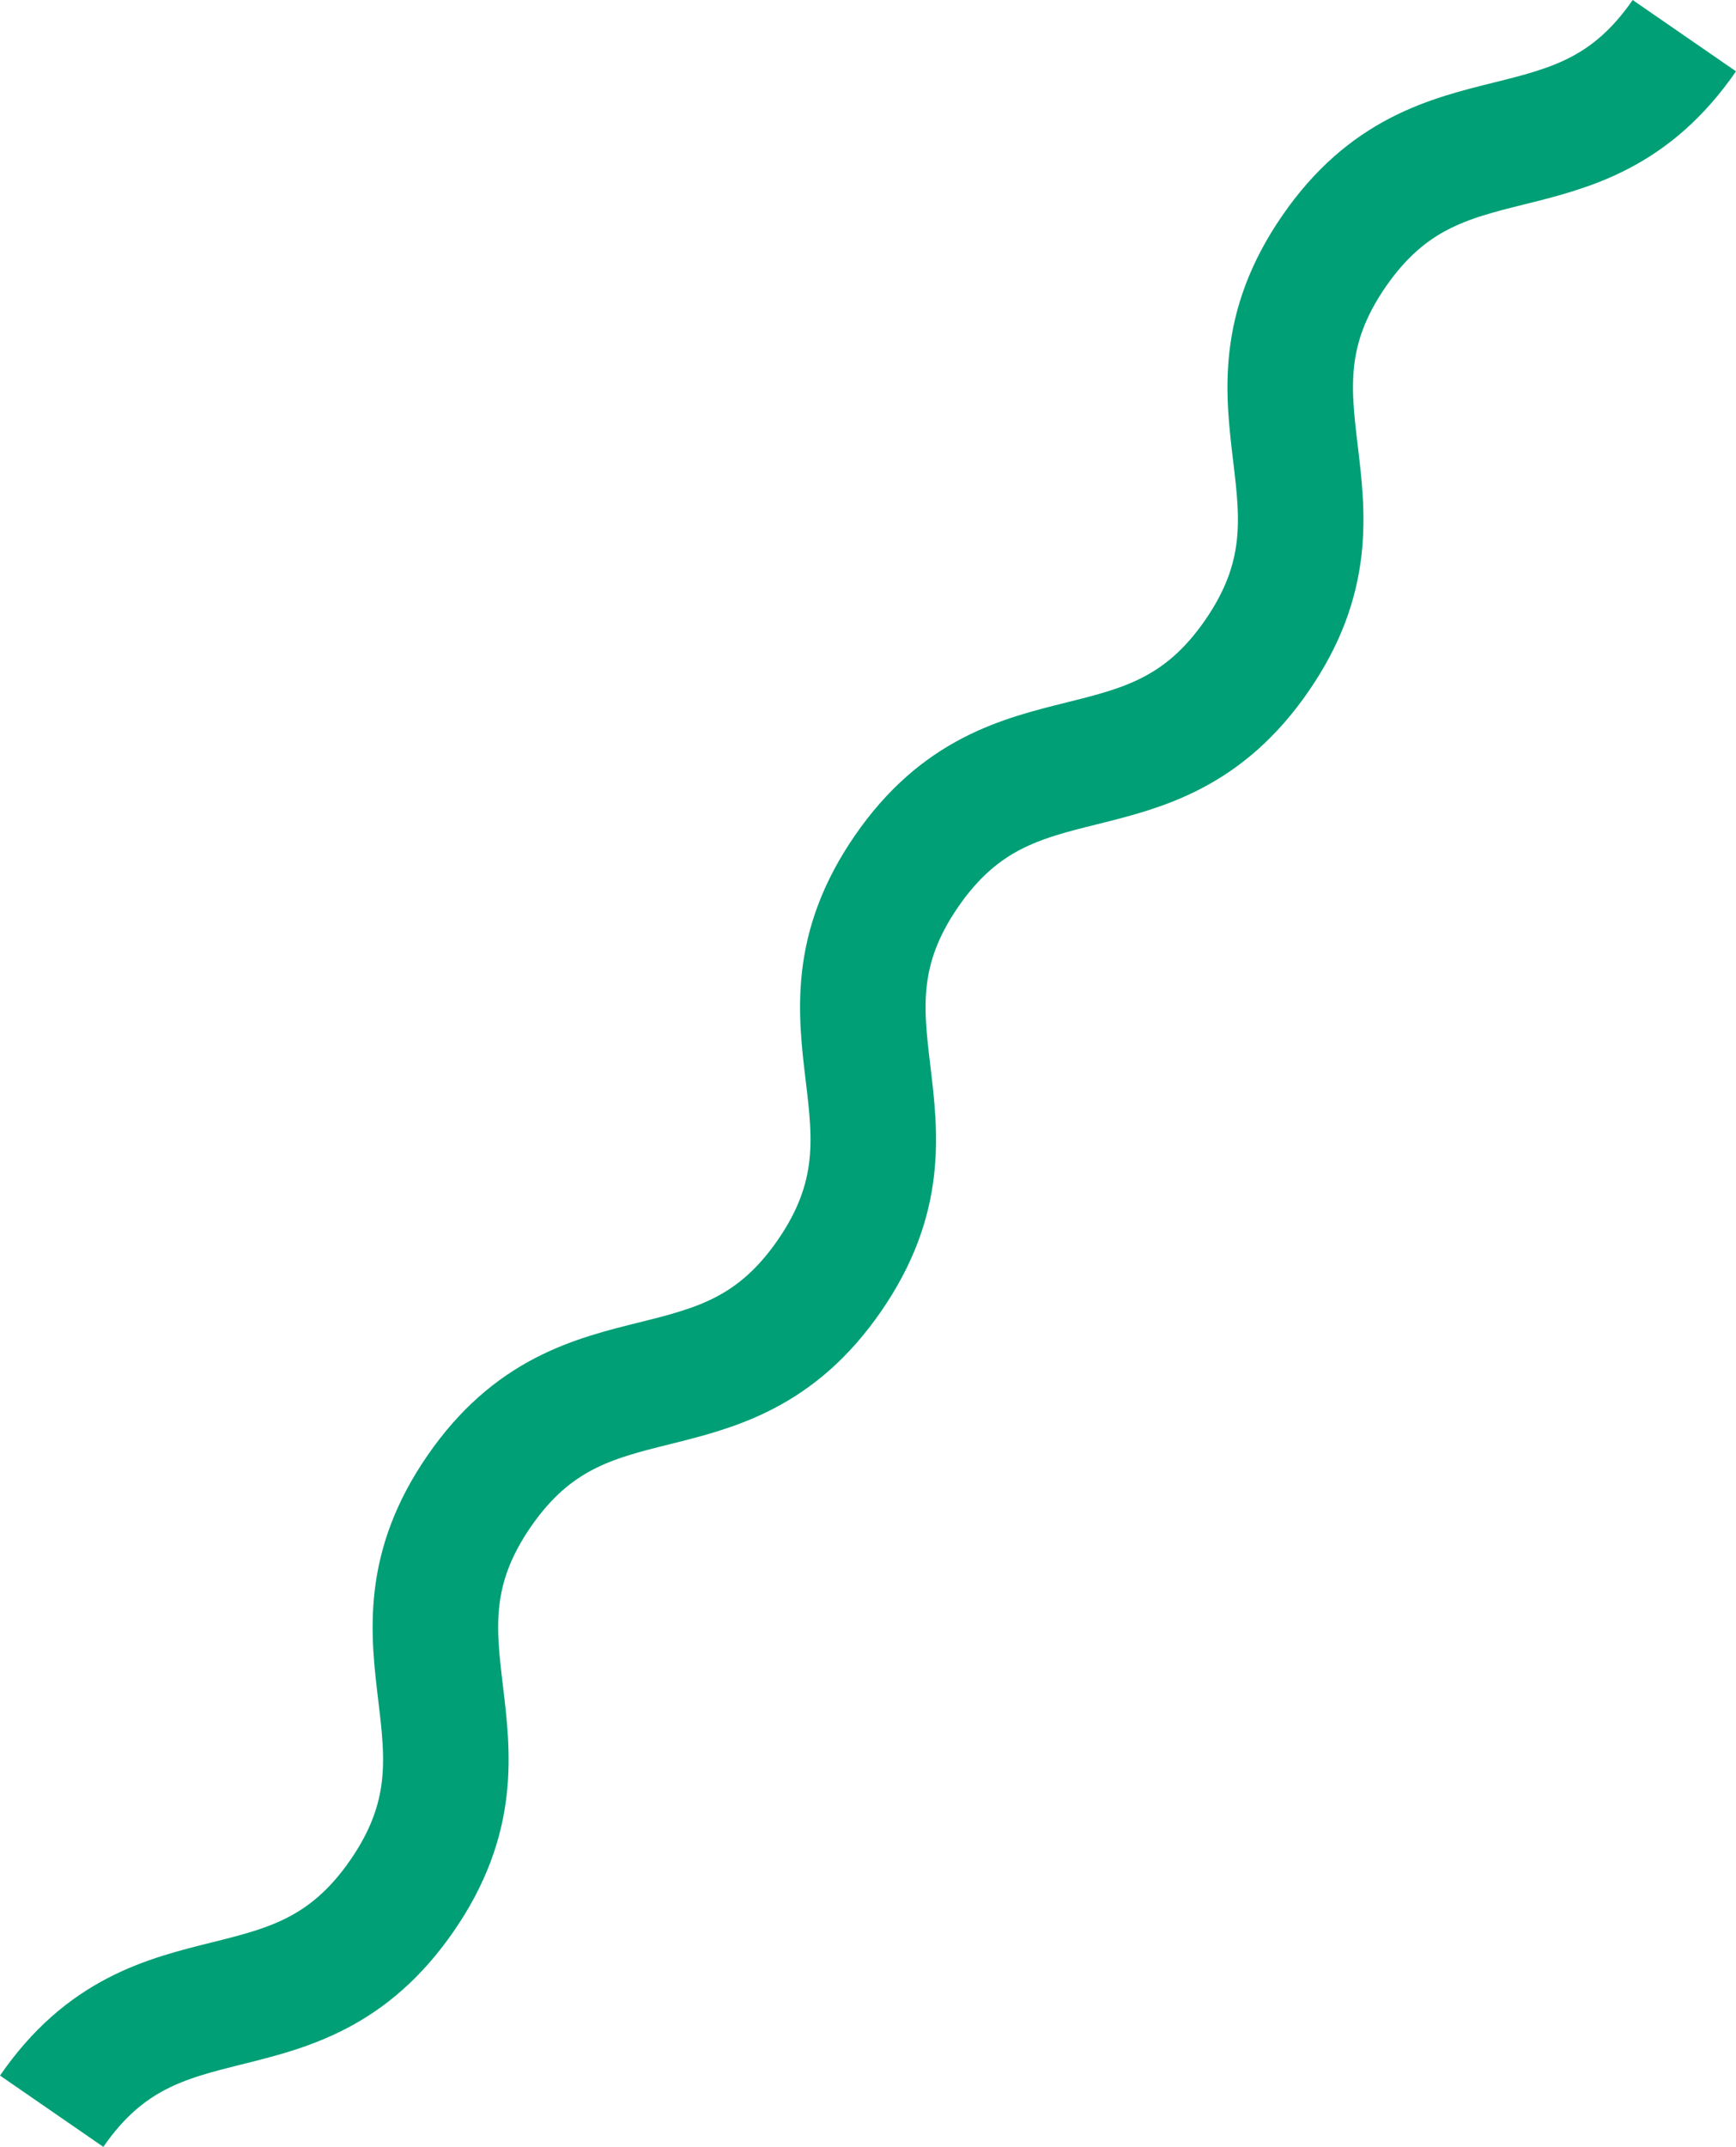 <svg id="Layer_1" data-name="Layer 1" xmlns="http://www.w3.org/2000/svg" viewBox="0 0 207.428 256.367"><defs><style>.cls-1{fill:none;stroke:#009f76;stroke-miterlimit:10;stroke-width:15px;}</style></defs><title>ristiaal</title><path class="cls-1" d="M201.254,4.259C188.488,22.764,172.155,11.497,159.39,30.002c-12.767,18.507,3.566,29.775-9.201,48.282C137.422,96.792,121.088,85.525,108.321,104.032c-12.768,18.509,3.565,29.776-9.202,48.284-12.767,18.508-29.101,7.241-41.868,25.749-12.769,18.511,3.564,29.778-9.205,48.288S18.943,233.597,6.174,252.108"/></svg>